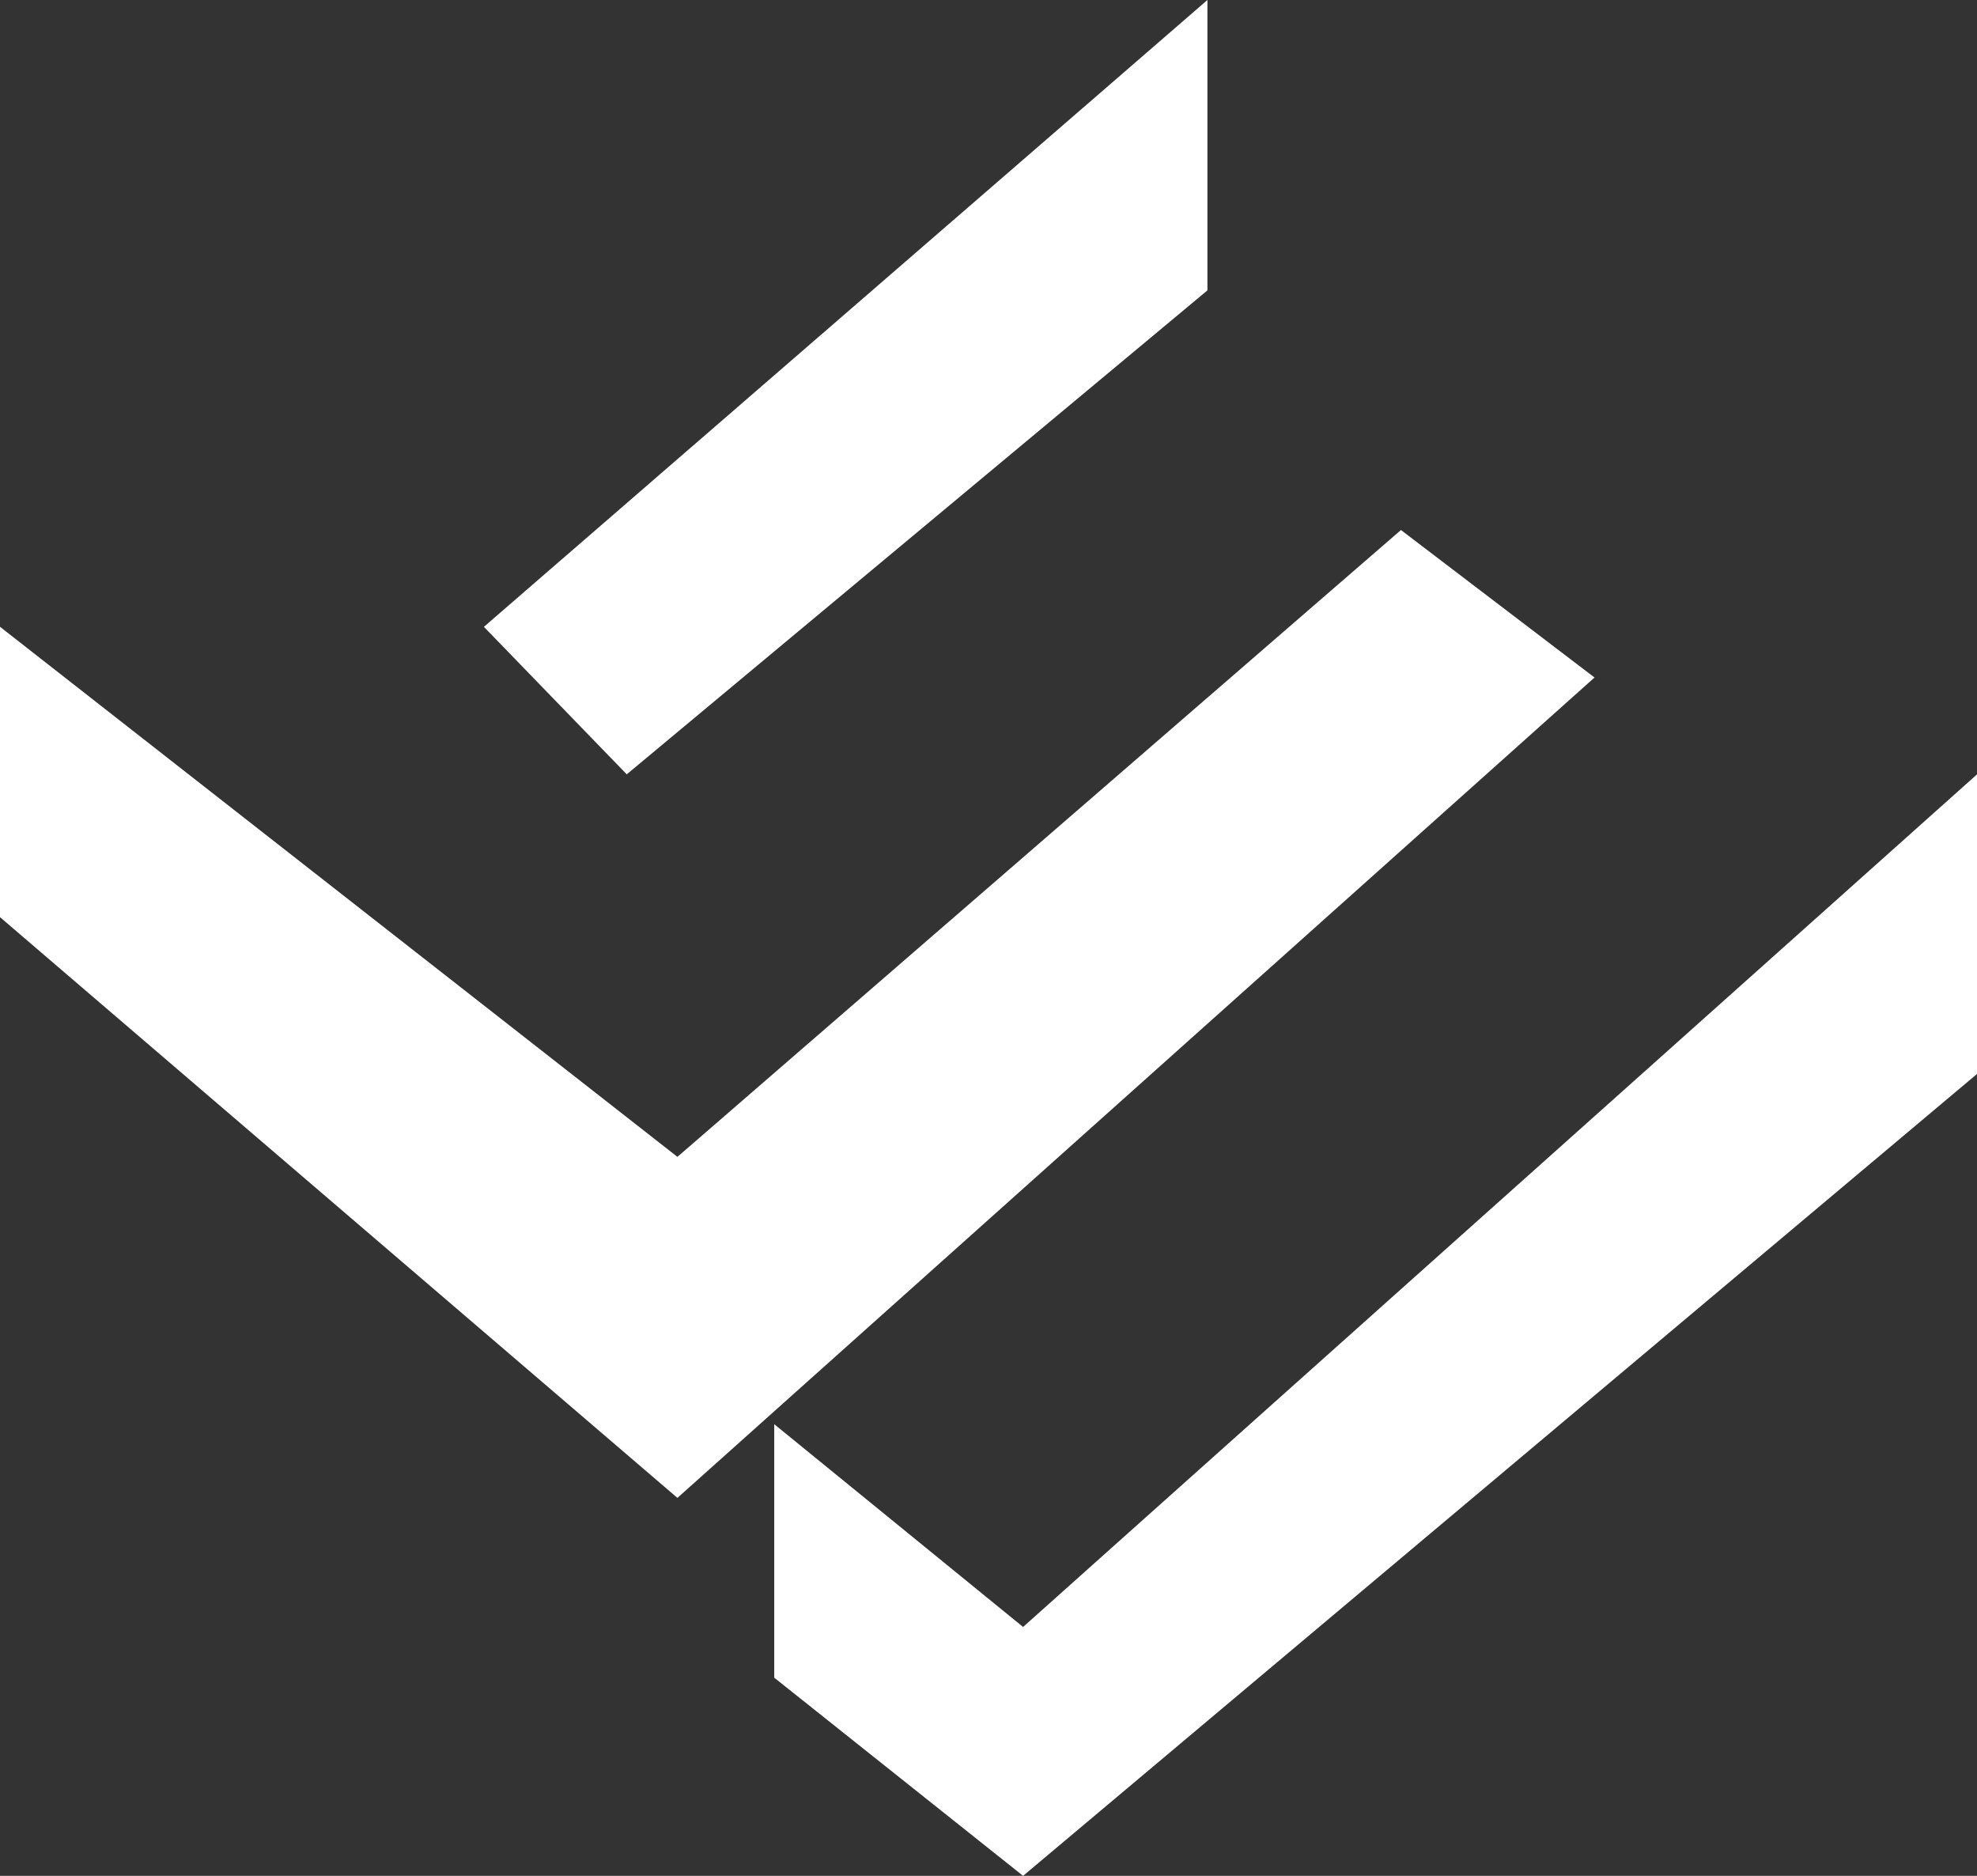 <svg xmlns="http://www.w3.org/2000/svg" width="41.129" height="39.02" viewBox="0 0 41.129 39.02"><rect x="0" y="0" width="41.129" height="39.02" fill="#333333" stroke="none"/><defs><style>.a{fill:#fff;}</style></defs><g transform="translate(0)"><path class="a" d="M111.552,2.9V8.94L99.472,19.007,96.5,15.939Z" transform="translate(-86.433 -2.9)"/><path class="a" d="M86,16.413v6.04l14.093,12.08,19.079-17.065L115.145,14.4,100.093,27.439Z" transform="translate(-86 -3.375)"/><path class="a" d="M127.823,19.7v6.232L107.977,42.613,102.8,38.491V33.218l5.177,4.218Z" transform="translate(-86.693 -3.593)"/></g></svg>